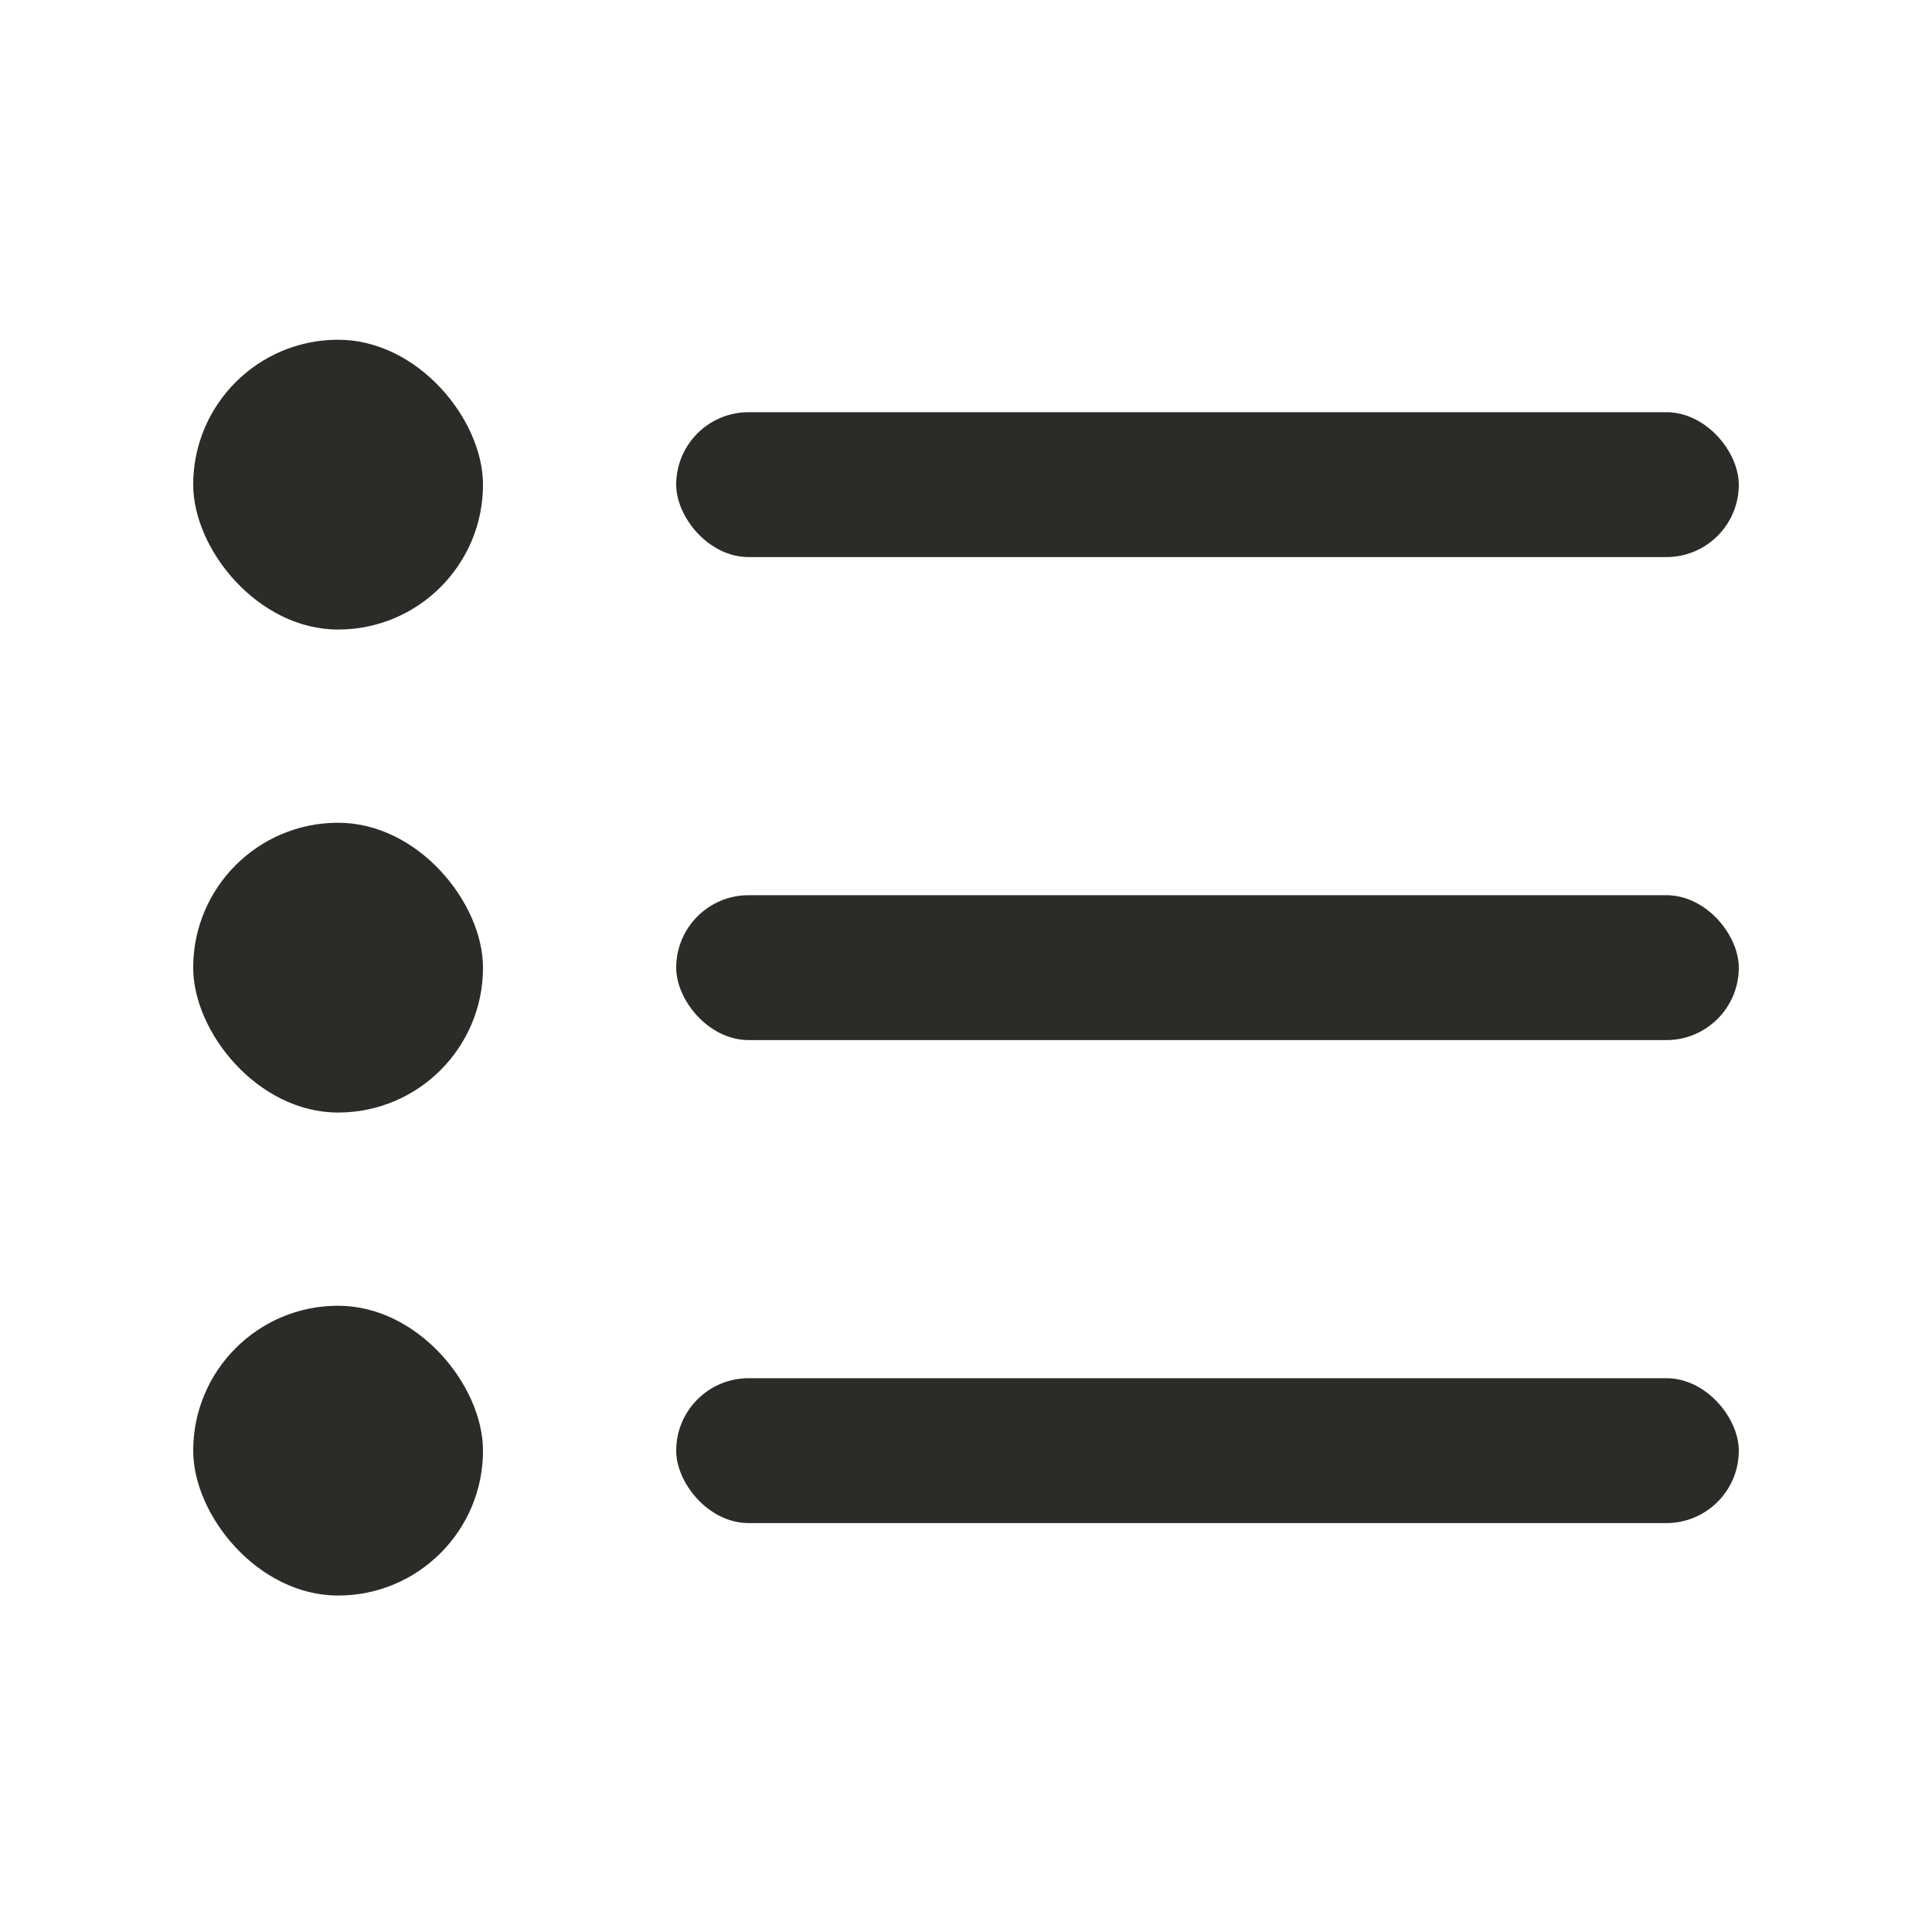<svg width="20" height="20" viewBox="0 0 20 20" fill="none" xmlns="http://www.w3.org/2000/svg">
<rect x="2" y="3.517" width="3" height="3" rx="1.5" fill="#2c2b27"/>
<rect x="2" y="8.517" width="3" height="3" rx="1.5" fill="#2c2b27"/>
<rect x="2" y="13.517" width="3" height="3" rx="1.5" fill="#2c2b27"/>
<rect x="7" y="4.267" width="11" height="1.5" rx="0.75" fill="#2c2b27"/>
<rect x="7" y="9.267" width="11" height="1.5" rx="0.75" fill="#2c2b27"/>
<rect x="7" y="14.267" width="11" height="1.5" rx="0.75" fill="#2c2b27"/>
</svg>